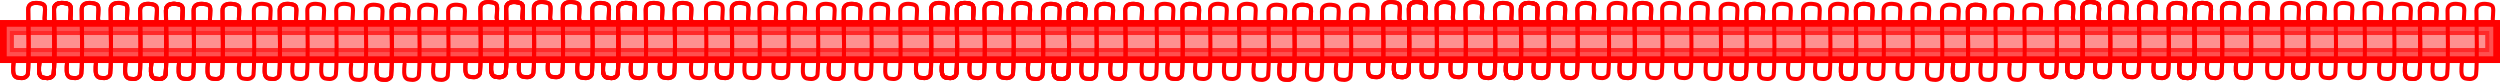<svg version="1.1" xmlns="http://www.w3.org/2000/svg" xmlns:xlink="http://www.w3.org/1999/xlink" width="930.815" height="30.507" viewBox="0,0,930.815,30.507"><g transform="translate(-240.797,-164.794)"><g data-paper-data="{&quot;isPaintingLayer&quot;:true}" fill-rule="nonzero" stroke-linejoin="miter" stroke-miterlimit="10" stroke-dasharray="" stroke-dashoffset="0" style="mix-blend-mode: normal"><path d="M242.047,187.013v-13.514h928.315v13.514z" fill="#ff4f4f" stroke="#ff0000" stroke-width="2.5" stroke-linecap="butt"/><path d="M245.214,183.427v-6.342h921.649v6.342z" fill="#ff8f8f" stroke="#ff2929" stroke-width="1.5" stroke-linecap="butt"/><path d="M245.889,187.983c0,0 -0.44,3.065 0.049,4.478c0.51,1.476 1.96,1.305 2.485,1.388c1.393,0.22 2.656,-0.615 2.755,-1.618c0.493,-5.024 0.192,-17.038 0.129,-23.863c-0.017,-1.794 1.194,-2.478 2.915,-2.491c0.288,-0.002 2.709,0.045 3.144,1.078c0.564,1.339 -0.28,4.997 0.168,5.456" fill="none" stroke="#ff0000" stroke-width="1.5" stroke-linecap="round"/><path d="M255.489,187.983c0,0 -0.44,3.065 0.049,4.478c0.51,1.476 1.96,1.305 2.485,1.388c1.393,0.22 2.656,-0.615 2.755,-1.618c0.493,-5.024 0.192,-17.038 0.129,-23.863c-0.017,-1.794 1.194,-2.478 2.915,-2.491c0.288,-0.002 2.709,0.045 3.144,1.078c0.564,1.339 -0.28,4.997 0.168,5.456" fill="none" stroke="#ff0000" stroke-width="1.5" stroke-linecap="round"/><path d="M265.789,187.983c0,0 -0.44,3.065 0.049,4.478c0.51,1.476 1.96,1.305 2.485,1.388c1.393,0.22 2.656,-0.615 2.755,-1.618c0.493,-5.024 0.192,-17.038 0.129,-23.863c-0.017,-1.794 1.194,-2.478 2.915,-2.491c0.288,-0.002 2.709,0.045 3.144,1.078c0.564,1.339 -0.28,4.997 0.168,5.456" fill="none" stroke="#ff0000" stroke-width="1.5" stroke-linecap="round"/><path d="M276.556,187.983c0,0 -0.44,3.065 0.049,4.478c0.51,1.476 1.96,1.305 2.485,1.388c1.393,0.22 2.656,-0.615 2.755,-1.618c0.493,-5.024 0.192,-17.038 0.129,-23.863c-0.017,-1.794 1.194,-2.478 2.915,-2.491c0.288,-0.002 2.709,0.045 3.144,1.078c0.564,1.339 -0.28,4.997 0.168,5.456" fill="none" stroke="#ff0000" stroke-width="1.5" stroke-linecap="round"/><path d="M255.489,187.983c0,0 -0.44,3.065 0.049,4.478c0.51,1.476 1.96,1.305 2.485,1.388c1.393,0.22 2.656,-0.615 2.755,-1.618c0.493,-5.024 0.192,-17.038 0.129,-23.863c-0.017,-1.794 1.194,-2.478 2.915,-2.491c0.288,-0.002 2.709,0.045 3.144,1.078c0.564,1.339 -0.28,4.997 0.168,5.456" fill="none" stroke="#ff0000" stroke-width="1.5" stroke-linecap="round"/><path d="M287.556,188.316c0,0 -0.44,3.065 0.049,4.478c0.51,1.476 1.96,1.305 2.485,1.388c1.393,0.22 2.656,-0.615 2.755,-1.618c0.493,-5.024 0.192,-17.038 0.129,-23.863c-0.017,-1.794 1.194,-2.478 2.915,-2.491c0.288,-0.002 2.709,0.045 3.144,1.078c0.564,1.339 -0.28,4.997 0.168,5.456" fill="none" stroke="#ff0000" stroke-width="1.5" stroke-linecap="round"/><path d="M297.156,188.316c0,0 -0.44,3.065 0.049,4.478c0.51,1.476 1.96,1.305 2.485,1.388c1.393,0.22 2.656,-0.615 2.755,-1.618c0.493,-5.024 0.192,-17.038 0.129,-23.863c-0.017,-1.794 1.194,-2.478 2.915,-2.491c0.288,-0.002 2.709,0.045 3.144,1.078c0.564,1.339 -0.28,4.997 0.168,5.456" fill="none" stroke="#ff0000" stroke-width="1.5" stroke-linecap="round"/><path d="M307.456,188.316c0,0 -0.44,3.065 0.049,4.478c0.51,1.476 1.96,1.305 2.485,1.388c1.393,0.22 2.656,-0.615 2.755,-1.618c0.493,-5.024 0.192,-17.038 0.129,-23.863c-0.017,-1.794 1.194,-2.478 2.915,-2.491c0.288,-0.002 2.709,0.045 3.144,1.078c0.564,1.339 -0.28,4.997 0.168,5.456" fill="none" stroke="#ff0000" stroke-width="1.5" stroke-linecap="round"/><path d="M318.222,188.316c0,0 -0.44,3.065 0.049,4.478c0.51,1.476 1.96,1.305 2.485,1.388c1.393,0.22 2.656,-0.615 2.755,-1.618c0.493,-5.024 0.192,-17.038 0.129,-23.863c-0.017,-1.794 1.194,-2.478 2.915,-2.491c0.288,-0.002 2.709,0.045 3.144,1.078c0.564,1.339 -0.28,4.997 0.168,5.456" fill="none" stroke="#ff0000" stroke-width="1.5" stroke-linecap="round"/><path d="M297.156,188.316c0,0 -0.44,3.065 0.049,4.478c0.51,1.476 1.96,1.305 2.485,1.388c1.393,0.22 2.656,-0.615 2.755,-1.618c0.493,-5.024 0.192,-17.038 0.129,-23.863c-0.017,-1.794 1.194,-2.478 2.915,-2.491c0.288,-0.002 2.709,0.045 3.144,1.078c0.564,1.339 -0.28,4.997 0.168,5.456" fill="none" stroke="#ff0000" stroke-width="1.5" stroke-linecap="round"/><path d="M245.889,187.983c0,0 -0.44,3.065 0.049,4.478c0.51,1.476 1.96,1.305 2.485,1.388c1.393,0.22 2.656,-0.615 2.755,-1.618c0.493,-5.024 0.192,-17.038 0.129,-23.863c-0.017,-1.794 1.194,-2.478 2.915,-2.491c0.288,-0.002 2.709,0.045 3.144,1.078c0.564,1.339 -0.28,4.997 0.168,5.456" fill="none" stroke="#ff0000" stroke-width="1.5" stroke-linecap="round"/><path d="M255.489,187.983c0,0 -0.44,3.065 0.049,4.478c0.51,1.476 1.96,1.305 2.485,1.388c1.393,0.22 2.656,-0.615 2.755,-1.618c0.493,-5.024 0.192,-17.038 0.129,-23.863c-0.017,-1.794 1.194,-2.478 2.915,-2.491c0.288,-0.002 2.709,0.045 3.144,1.078c0.564,1.339 -0.28,4.997 0.168,5.456" fill="none" stroke="#ff0000" stroke-width="1.5" stroke-linecap="round"/><path d="M265.789,187.983c0,0 -0.44,3.065 0.049,4.478c0.51,1.476 1.96,1.305 2.485,1.388c1.393,0.22 2.656,-0.615 2.755,-1.618c0.493,-5.024 0.192,-17.038 0.129,-23.863c-0.017,-1.794 1.194,-2.478 2.915,-2.491c0.288,-0.002 2.709,0.045 3.144,1.078c0.564,1.339 -0.28,4.997 0.168,5.456" fill="none" stroke="#ff0000" stroke-width="1.5" stroke-linecap="round"/><path d="M276.556,187.983c0,0 -0.44,3.065 0.049,4.478c0.51,1.476 1.96,1.305 2.485,1.388c1.393,0.22 2.656,-0.615 2.755,-1.618c0.493,-5.024 0.192,-17.038 0.129,-23.863c-0.017,-1.794 1.194,-2.478 2.915,-2.491c0.288,-0.002 2.709,0.045 3.144,1.078c0.564,1.339 -0.28,4.997 0.168,5.456" fill="none" stroke="#ff0000" stroke-width="1.5" stroke-linecap="round"/><path d="M255.489,187.983c0,0 -0.44,3.065 0.049,4.478c0.51,1.476 1.96,1.305 2.485,1.388c1.393,0.22 2.656,-0.615 2.755,-1.618c0.493,-5.024 0.192,-17.038 0.129,-23.863c-0.017,-1.794 1.194,-2.478 2.915,-2.491c0.288,-0.002 2.709,0.045 3.144,1.078c0.564,1.339 -0.28,4.997 0.168,5.456" fill="none" stroke="#ff0000" stroke-width="1.5" stroke-linecap="round"/><path d="M287.556,188.316c0,0 -0.44,3.065 0.049,4.478c0.51,1.476 1.96,1.305 2.485,1.388c1.393,0.22 2.656,-0.615 2.755,-1.618c0.493,-5.024 0.192,-17.038 0.129,-23.863c-0.017,-1.794 1.194,-2.478 2.915,-2.491c0.288,-0.002 2.709,0.045 3.144,1.078c0.564,1.339 -0.28,4.997 0.168,5.456" fill="none" stroke="#ff0000" stroke-width="1.5" stroke-linecap="round"/><path d="M297.156,188.316c0,0 -0.44,3.065 0.049,4.478c0.51,1.476 1.96,1.305 2.485,1.388c1.393,0.22 2.656,-0.615 2.755,-1.618c0.493,-5.024 0.192,-17.038 0.129,-23.863c-0.017,-1.794 1.194,-2.478 2.915,-2.491c0.288,-0.002 2.709,0.045 3.144,1.078c0.564,1.339 -0.28,4.997 0.168,5.456" fill="none" stroke="#ff0000" stroke-width="1.5" stroke-linecap="round"/><path d="M307.456,188.316c0,0 -0.44,3.065 0.049,4.478c0.51,1.476 1.96,1.305 2.485,1.388c1.393,0.22 2.656,-0.615 2.755,-1.618c0.493,-5.024 0.192,-17.038 0.129,-23.863c-0.017,-1.794 1.194,-2.478 2.915,-2.491c0.288,-0.002 2.709,0.045 3.144,1.078c0.564,1.339 -0.28,4.997 0.168,5.456" fill="none" stroke="#ff0000" stroke-width="1.5" stroke-linecap="round"/><path d="M318.222,188.316c0,0 -0.44,3.065 0.049,4.478c0.51,1.476 1.96,1.305 2.485,1.388c1.393,0.22 2.656,-0.615 2.755,-1.618c0.493,-5.024 0.192,-17.038 0.129,-23.863c-0.017,-1.794 1.194,-2.478 2.915,-2.491c0.288,-0.002 2.709,0.045 3.144,1.078c0.564,1.339 -0.28,4.997 0.168,5.456" fill="none" stroke="#ff0000" stroke-width="1.5" stroke-linecap="round"/><path d="M297.156,188.316c0,0 -0.44,3.065 0.049,4.478c0.51,1.476 1.96,1.305 2.485,1.388c1.393,0.22 2.656,-0.615 2.755,-1.618c0.493,-5.024 0.192,-17.038 0.129,-23.863c-0.017,-1.794 1.194,-2.478 2.915,-2.491c0.288,-0.002 2.709,0.045 3.144,1.078c0.564,1.339 -0.28,4.997 0.168,5.456" fill="none" stroke="#ff0000" stroke-width="1.5" stroke-linecap="round"/><path d="M329.889,188.316c0,0 -0.44,3.065 0.049,4.478c0.51,1.476 1.96,1.305 2.485,1.388c1.393,0.22 2.656,-0.615 2.755,-1.618c0.493,-5.024 0.192,-17.038 0.129,-23.863c-0.017,-1.794 1.194,-2.478 2.915,-2.491c0.288,-0.002 2.709,0.045 3.144,1.078c0.564,1.339 -0.28,4.997 0.168,5.456" fill="none" stroke="#ff0000" stroke-width="1.5" stroke-linecap="round"/><path d="M339.489,188.316c0,0 -0.44,3.065 0.049,4.478c0.51,1.476 1.96,1.305 2.485,1.388c1.393,0.22 2.656,-0.615 2.755,-1.618c0.493,-5.024 0.192,-17.038 0.129,-23.863c-0.017,-1.794 1.194,-2.478 2.915,-2.491c0.288,-0.002 2.709,0.045 3.144,1.078c0.564,1.339 -0.28,4.997 0.168,5.456" fill="none" stroke="#ff0000" stroke-width="1.5" stroke-linecap="round"/><path d="M349.789,188.316c0,0 -0.44,3.065 0.049,4.478c0.51,1.476 1.96,1.305 2.485,1.388c1.393,0.22 2.656,-0.615 2.755,-1.618c0.493,-5.024 0.192,-17.038 0.129,-23.863c-0.017,-1.794 1.194,-2.478 2.915,-2.491c0.288,-0.002 2.709,0.045 3.144,1.078c0.564,1.339 -0.28,4.997 0.168,5.456" fill="none" stroke="#ff0000" stroke-width="1.5" stroke-linecap="round"/><path d="M360.556,188.316c0,0 -0.44,3.065 0.049,4.478c0.51,1.476 1.96,1.305 2.485,1.388c1.393,0.22 2.656,-0.615 2.755,-1.618c0.493,-5.024 0.192,-17.038 0.129,-23.863c-0.017,-1.794 1.194,-2.478 2.915,-2.491c0.288,-0.002 2.709,0.045 3.144,1.078c0.564,1.339 -0.28,4.997 0.168,5.456" fill="none" stroke="#ff0000" stroke-width="1.5" stroke-linecap="round"/><path d="M339.489,188.316c0,0 -0.44,3.065 0.049,4.478c0.51,1.476 1.96,1.305 2.485,1.388c1.393,0.22 2.656,-0.615 2.755,-1.618c0.493,-5.024 0.192,-17.038 0.129,-23.863c-0.017,-1.794 1.194,-2.478 2.915,-2.491c0.288,-0.002 2.709,0.045 3.144,1.078c0.564,1.339 -0.28,4.997 0.168,5.456" fill="none" stroke="#ff0000" stroke-width="1.5" stroke-linecap="round"/><path d="M371.556,188.649c0,0 -0.44,3.065 0.049,4.478c0.51,1.476 1.96,1.305 2.485,1.388c1.393,0.22 2.656,-0.615 2.755,-1.618c0.493,-5.024 0.192,-17.038 0.129,-23.863c-0.017,-1.794 1.194,-2.478 2.915,-2.491c0.288,-0.002 2.709,0.045 3.144,1.078c0.564,1.339 -0.28,4.997 0.168,5.456" fill="none" stroke="#ff0000" stroke-width="1.5" stroke-linecap="round"/><path d="M381.156,188.649c0,0 -0.44,3.065 0.049,4.478c0.51,1.476 1.96,1.305 2.485,1.388c1.393,0.22 2.656,-0.615 2.755,-1.618c0.493,-5.024 0.192,-17.038 0.129,-23.863c-0.017,-1.794 1.194,-2.478 2.915,-2.491c0.288,-0.002 2.709,0.045 3.144,1.078c0.564,1.339 -0.28,4.997 0.168,5.456" fill="none" stroke="#ff0000" stroke-width="1.5" stroke-linecap="round"/><path d="M391.456,188.649c0,0 -0.44,3.065 0.049,4.478c0.51,1.476 1.96,1.305 2.485,1.388c1.393,0.22 2.656,-0.615 2.755,-1.618c0.493,-5.024 0.192,-17.038 0.129,-23.863c-0.017,-1.794 1.194,-2.478 2.915,-2.491c0.288,-0.002 2.709,0.045 3.144,1.078c0.564,1.339 -0.28,4.997 0.168,5.456" fill="none" stroke="#ff0000" stroke-width="1.5" stroke-linecap="round"/><path d="M402.222,188.649c0,0 -0.44,3.065 0.049,4.478c0.51,1.476 1.96,1.305 2.485,1.388c1.393,0.22 2.656,-0.615 2.755,-1.618c0.493,-5.024 0.192,-17.038 0.129,-23.863c-0.017,-1.794 1.194,-2.478 2.915,-2.491c0.288,-0.002 2.709,0.045 3.144,1.078c0.564,1.339 -0.28,4.997 0.168,5.456" fill="none" stroke="#ff0000" stroke-width="1.5" stroke-linecap="round"/><path d="M381.156,188.649c0,0 -0.44,3.065 0.049,4.478c0.51,1.476 1.96,1.305 2.485,1.388c1.393,0.22 2.656,-0.615 2.755,-1.618c0.493,-5.024 0.192,-17.038 0.129,-23.863c-0.017,-1.794 1.194,-2.478 2.915,-2.491c0.288,-0.002 2.709,0.045 3.144,1.078c0.564,1.339 -0.28,4.997 0.168,5.456" fill="none" stroke="#ff0000" stroke-width="1.5" stroke-linecap="round"/><path d="M414.222,187.649c0,0 -0.44,3.065 0.049,4.478c0.51,1.476 1.96,1.305 2.485,1.388c1.393,0.22 2.656,-0.615 2.755,-1.618c0.493,-5.024 0.192,-17.038 0.129,-23.863c-0.017,-1.794 1.194,-2.478 2.915,-2.491c0.288,-0.002 2.709,0.045 3.144,1.078c0.564,1.339 -0.28,4.997 0.168,5.456" fill="none" stroke="#ff0000" stroke-width="1.5" stroke-linecap="round"/><path d="M423.822,187.649c0,0 -0.44,3.065 0.049,4.478c0.51,1.476 1.96,1.305 2.485,1.388c1.393,0.22 2.656,-0.615 2.755,-1.618c0.493,-5.024 0.192,-17.038 0.129,-23.863c-0.017,-1.794 1.194,-2.478 2.915,-2.491c0.288,-0.002 2.709,0.045 3.144,1.078c0.564,1.339 -0.28,4.997 0.168,5.456" fill="none" stroke="#ff0000" stroke-width="1.5" stroke-linecap="round"/><path d="M434.122,187.649c0,0 -0.44,3.065 0.048,4.478c0.51,1.476 1.96,1.305 2.485,1.388c1.393,0.22 2.656,-0.615 2.755,-1.618c0.493,-5.024 0.192,-17.038 0.129,-23.863c-0.017,-1.794 1.194,-2.478 2.915,-2.491c0.288,-0.002 2.709,0.045 3.144,1.078c0.564,1.339 -0.28,4.997 0.168,5.456" fill="none" stroke="#ff0000" stroke-width="1.5" stroke-linecap="round"/><path d="M444.889,187.649c0,0 -0.44,3.065 0.049,4.478c0.51,1.476 1.96,1.305 2.485,1.388c1.393,0.22 2.656,-0.615 2.755,-1.618c0.493,-5.024 0.192,-17.038 0.129,-23.863c-0.017,-1.794 1.194,-2.478 2.915,-2.491c0.288,-0.002 2.709,0.045 3.144,1.078c0.564,1.339 -0.28,4.997 0.168,5.456" fill="none" stroke="#ff0000" stroke-width="1.5" stroke-linecap="round"/><path d="M423.822,187.649c0,0 -0.44,3.065 0.049,4.478c0.51,1.476 1.96,1.305 2.485,1.388c1.393,0.22 2.656,-0.615 2.755,-1.618c0.493,-5.024 0.192,-17.038 0.129,-23.863c-0.017,-1.794 1.194,-2.478 2.915,-2.491c0.288,-0.002 2.709,0.045 3.144,1.078c0.564,1.339 -0.28,4.997 0.168,5.456" fill="none" stroke="#ff0000" stroke-width="1.5" stroke-linecap="round"/><path d="M455.889,187.983c0,0 -0.44,3.065 0.049,4.478c0.51,1.476 1.96,1.305 2.485,1.388c1.393,0.22 2.656,-0.615 2.755,-1.618c0.493,-5.024 0.192,-17.038 0.129,-23.863c-0.017,-1.794 1.194,-2.478 2.915,-2.491c0.288,-0.002 2.709,0.045 3.144,1.078c0.564,1.339 -0.28,4.997 0.168,5.456" fill="none" stroke="#ff0000" stroke-width="1.5" stroke-linecap="round"/><path d="M465.489,187.983c0,0 -0.44,3.065 0.049,4.478c0.51,1.476 1.96,1.305 2.485,1.388c1.393,0.22 2.656,-0.615 2.755,-1.618c0.493,-5.024 0.192,-17.038 0.129,-23.863c-0.017,-1.794 1.194,-2.478 2.915,-2.491c0.288,-0.002 2.709,0.045 3.144,1.078c0.564,1.339 -0.28,4.997 0.168,5.456" fill="none" stroke="#ff0000" stroke-width="1.5" stroke-linecap="round"/><path d="M475.789,187.983c0,0 -0.44,3.065 0.049,4.478c0.51,1.476 1.96,1.305 2.485,1.388c1.393,0.22 2.656,-0.615 2.755,-1.618c0.493,-5.024 0.192,-17.038 0.129,-23.863c-0.017,-1.794 1.194,-2.478 2.915,-2.491c0.288,-0.002 2.709,0.045 3.144,1.078c0.564,1.339 -0.28,4.997 0.168,5.456" fill="none" stroke="#ff0000" stroke-width="1.5" stroke-linecap="round"/><path d="M486.556,187.983c0,0 -0.44,3.065 0.049,4.478c0.51,1.476 1.96,1.305 2.485,1.388c1.393,0.22 2.656,-0.615 2.755,-1.618c0.493,-5.024 0.192,-17.038 0.129,-23.863c-0.017,-1.794 1.194,-2.478 2.915,-2.491c0.288,-0.002 2.709,0.045 3.144,1.078c0.564,1.339 -0.28,4.997 0.168,5.456" fill="none" stroke="#ff0000" stroke-width="1.5" stroke-linecap="round"/><path d="M465.489,187.983c0,0 -0.44,3.065 0.049,4.478c0.51,1.476 1.96,1.305 2.485,1.388c1.393,0.22 2.656,-0.615 2.755,-1.618c0.493,-5.024 0.192,-17.038 0.129,-23.863c-0.017,-1.794 1.194,-2.478 2.915,-2.491c0.288,-0.002 2.709,0.045 3.144,1.078c0.564,1.339 -0.28,4.997 0.168,5.456" fill="none" stroke="#ff0000" stroke-width="1.5" stroke-linecap="round"/><path d="M414.222,187.649c0,0 -0.44,3.065 0.049,4.478c0.51,1.476 1.96,1.305 2.485,1.388c1.393,0.22 2.656,-0.615 2.755,-1.618c0.493,-5.024 0.192,-17.038 0.129,-23.863c-0.017,-1.794 1.194,-2.478 2.915,-2.491c0.288,-0.002 2.709,0.045 3.144,1.078c0.564,1.339 -0.28,4.997 0.168,5.456" fill="none" stroke="#ff0000" stroke-width="1.5" stroke-linecap="round"/><path d="M423.822,187.649c0,0 -0.44,3.065 0.049,4.478c0.51,1.476 1.96,1.305 2.485,1.388c1.393,0.22 2.656,-0.615 2.755,-1.618c0.493,-5.024 0.192,-17.038 0.129,-23.863c-0.017,-1.794 1.194,-2.478 2.915,-2.491c0.288,-0.002 2.709,0.045 3.144,1.078c0.564,1.339 -0.28,4.997 0.168,5.456" fill="none" stroke="#ff0000" stroke-width="1.5" stroke-linecap="round"/><path d="M434.122,187.649c0,0 -0.44,3.065 0.048,4.478c0.51,1.476 1.96,1.305 2.485,1.388c1.393,0.22 2.656,-0.615 2.755,-1.618c0.493,-5.024 0.192,-17.038 0.129,-23.863c-0.017,-1.794 1.194,-2.478 2.915,-2.491c0.288,-0.002 2.709,0.045 3.144,1.078c0.564,1.339 -0.28,4.997 0.168,5.456" fill="none" stroke="#ff0000" stroke-width="1.5" stroke-linecap="round"/><path d="M444.889,187.649c0,0 -0.44,3.065 0.049,4.478c0.51,1.476 1.96,1.305 2.485,1.388c1.393,0.22 2.656,-0.615 2.755,-1.618c0.493,-5.024 0.192,-17.038 0.129,-23.863c-0.017,-1.794 1.194,-2.478 2.915,-2.491c0.288,-0.002 2.709,0.045 3.144,1.078c0.564,1.339 -0.28,4.997 0.168,5.456" fill="none" stroke="#ff0000" stroke-width="1.5" stroke-linecap="round"/><path d="M423.822,187.649c0,0 -0.44,3.065 0.049,4.478c0.51,1.476 1.96,1.305 2.485,1.388c1.393,0.22 2.656,-0.615 2.755,-1.618c0.493,-5.024 0.192,-17.038 0.129,-23.863c-0.017,-1.794 1.194,-2.478 2.915,-2.491c0.288,-0.002 2.709,0.045 3.144,1.078c0.564,1.339 -0.28,4.997 0.168,5.456" fill="none" stroke="#ff0000" stroke-width="1.5" stroke-linecap="round"/><path d="M455.889,187.983c0,0 -0.44,3.065 0.049,4.478c0.51,1.476 1.96,1.305 2.485,1.388c1.393,0.22 2.656,-0.615 2.755,-1.618c0.493,-5.024 0.192,-17.038 0.129,-23.863c-0.017,-1.794 1.194,-2.478 2.915,-2.491c0.288,-0.002 2.709,0.045 3.144,1.078c0.564,1.339 -0.28,4.997 0.168,5.456" fill="none" stroke="#ff0000" stroke-width="1.5" stroke-linecap="round"/><path d="M465.489,187.983c0,0 -0.44,3.065 0.049,4.478c0.51,1.476 1.96,1.305 2.485,1.388c1.393,0.22 2.656,-0.615 2.755,-1.618c0.493,-5.024 0.192,-17.038 0.129,-23.863c-0.017,-1.794 1.194,-2.478 2.915,-2.491c0.288,-0.002 2.709,0.045 3.144,1.078c0.564,1.339 -0.28,4.997 0.168,5.456" fill="none" stroke="#ff0000" stroke-width="1.5" stroke-linecap="round"/><path d="M475.789,187.983c0,0 -0.44,3.065 0.049,4.478c0.51,1.476 1.96,1.305 2.485,1.388c1.393,0.22 2.656,-0.615 2.755,-1.618c0.493,-5.024 0.192,-17.038 0.129,-23.863c-0.017,-1.794 1.194,-2.478 2.915,-2.491c0.288,-0.002 2.709,0.045 3.144,1.078c0.564,1.339 -0.28,4.997 0.168,5.456" fill="none" stroke="#ff0000" stroke-width="1.5" stroke-linecap="round"/><path d="M486.556,187.983c0,0 -0.44,3.065 0.049,4.478c0.51,1.476 1.96,1.305 2.485,1.388c1.393,0.22 2.656,-0.615 2.755,-1.618c0.493,-5.024 0.192,-17.038 0.129,-23.863c-0.017,-1.794 1.194,-2.478 2.915,-2.491c0.288,-0.002 2.709,0.045 3.144,1.078c0.564,1.339 -0.28,4.997 0.168,5.456" fill="none" stroke="#ff0000" stroke-width="1.5" stroke-linecap="round"/><path d="M465.489,187.983c0,0 -0.44,3.065 0.049,4.478c0.51,1.476 1.96,1.305 2.485,1.388c1.393,0.22 2.656,-0.615 2.755,-1.618c0.493,-5.024 0.192,-17.038 0.129,-23.863c-0.017,-1.794 1.194,-2.478 2.915,-2.491c0.288,-0.002 2.709,0.045 3.144,1.078c0.564,1.339 -0.28,4.997 0.168,5.456" fill="none" stroke="#ff0000" stroke-width="1.5" stroke-linecap="round"/><path d="M498.222,187.983c0,0 -0.44,3.065 0.049,4.478c0.51,1.476 1.96,1.305 2.485,1.388c1.393,0.22 2.656,-0.615 2.755,-1.618c0.493,-5.024 0.192,-17.038 0.129,-23.863c-0.017,-1.794 1.194,-2.478 2.915,-2.491c0.288,-0.002 2.709,0.045 3.144,1.078c0.564,1.339 -0.28,4.997 0.168,5.456" fill="none" stroke="#ff0000" stroke-width="1.5" stroke-linecap="round"/><path d="M507.822,187.983c0,0 -0.44,3.065 0.049,4.478c0.51,1.476 1.96,1.305 2.485,1.388c1.393,0.22 2.656,-0.615 2.755,-1.618c0.493,-5.024 0.192,-17.038 0.129,-23.863c-0.017,-1.794 1.194,-2.478 2.915,-2.491c0.288,-0.002 2.709,0.045 3.144,1.078c0.564,1.339 -0.28,4.997 0.168,5.456" fill="none" stroke="#ff0000" stroke-width="1.5" stroke-linecap="round"/><path d="M518.122,187.983c0,0 -0.44,3.065 0.049,4.478c0.51,1.476 1.96,1.305 2.485,1.388c1.393,0.22 2.656,-0.615 2.755,-1.618c0.493,-5.024 0.192,-17.038 0.129,-23.863c-0.017,-1.794 1.194,-2.478 2.915,-2.491c0.288,-0.002 2.709,0.045 3.144,1.078c0.564,1.339 -0.28,4.997 0.168,5.456" fill="none" stroke="#ff0000" stroke-width="1.5" stroke-linecap="round"/><path d="M528.889,187.983c0,0 -0.44,3.065 0.049,4.478c0.51,1.476 1.96,1.305 2.485,1.388c1.393,0.22 2.656,-0.615 2.755,-1.618c0.493,-5.024 0.192,-17.038 0.129,-23.863c-0.017,-1.794 1.194,-2.478 2.915,-2.491c0.288,-0.002 2.709,0.045 3.144,1.078c0.564,1.339 -0.28,4.997 0.168,5.456" fill="none" stroke="#ff0000" stroke-width="1.5" stroke-linecap="round"/><path d="M507.822,187.983c0,0 -0.44,3.065 0.049,4.478c0.51,1.476 1.96,1.305 2.485,1.388c1.393,0.22 2.656,-0.615 2.755,-1.618c0.493,-5.024 0.192,-17.038 0.129,-23.863c-0.017,-1.794 1.194,-2.478 2.915,-2.491c0.288,-0.002 2.709,0.045 3.144,1.078c0.564,1.339 -0.28,4.997 0.168,5.456" fill="none" stroke="#ff0000" stroke-width="1.5" stroke-linecap="round"/><path d="M539.889,188.316c0,0 -0.44,3.065 0.049,4.478c0.51,1.476 1.96,1.305 2.485,1.388c1.393,0.22 2.656,-0.615 2.755,-1.618c0.493,-5.024 0.192,-17.038 0.129,-23.863c-0.017,-1.794 1.194,-2.478 2.915,-2.491c0.288,-0.002 2.709,0.045 3.144,1.078c0.564,1.339 -0.28,4.997 0.168,5.456" fill="none" stroke="#ff0000" stroke-width="1.5" stroke-linecap="round"/><path d="M549.489,188.316c0,0 -0.44,3.065 0.049,4.478c0.51,1.476 1.96,1.305 2.485,1.388c1.393,0.22 2.656,-0.615 2.755,-1.618c0.493,-5.024 0.192,-17.038 0.129,-23.863c-0.017,-1.794 1.194,-2.478 2.915,-2.491c0.288,-0.002 2.709,0.045 3.144,1.078c0.564,1.339 -0.28,4.997 0.168,5.456" fill="none" stroke="#ff0000" stroke-width="1.5" stroke-linecap="round"/><path d="M559.789,188.316c0,0 -0.44,3.065 0.049,4.478c0.51,1.476 1.96,1.305 2.485,1.388c1.393,0.22 2.656,-0.615 2.755,-1.618c0.493,-5.024 0.192,-17.038 0.129,-23.863c-0.017,-1.794 1.194,-2.478 2.915,-2.491c0.288,-0.002 2.709,0.045 3.144,1.078c0.564,1.339 -0.28,4.997 0.168,5.456" fill="none" stroke="#ff0000" stroke-width="1.5" stroke-linecap="round"/><path d="M570.556,188.316c0,0 -0.44,3.065 0.049,4.478c0.51,1.476 1.96,1.305 2.485,1.388c1.393,0.22 2.656,-0.615 2.755,-1.618c0.493,-5.024 0.192,-17.038 0.129,-23.863c-0.017,-1.794 1.194,-2.478 2.915,-2.491c0.288,-0.002 2.709,0.045 3.144,1.078c0.564,1.339 -0.28,4.997 0.168,5.456" fill="none" stroke="#ff0000" stroke-width="1.5" stroke-linecap="round"/><path d="M549.489,188.316c0,0 -0.44,3.065 0.049,4.478c0.51,1.476 1.96,1.305 2.485,1.388c1.393,0.22 2.656,-0.615 2.755,-1.618c0.493,-5.024 0.192,-17.038 0.129,-23.863c-0.017,-1.794 1.194,-2.478 2.915,-2.491c0.288,-0.002 2.709,0.045 3.144,1.078c0.564,1.339 -0.28,4.997 0.168,5.456" fill="none" stroke="#ff0000" stroke-width="1.5" stroke-linecap="round"/><path d="M582,187.983c0,0 -0.44,3.065 0.049,4.478c0.51,1.476 1.96,1.305 2.485,1.388c1.393,0.22 2.656,-0.615 2.755,-1.618c0.493,-5.024 0.192,-17.038 0.129,-23.863c-0.017,-1.794 1.194,-2.478 2.915,-2.491c0.288,-0.002 2.709,0.045 3.144,1.078c0.564,1.339 -0.28,4.997 0.168,5.456" fill="none" stroke="#ff0000" stroke-width="1.5" stroke-linecap="round"/><path d="M591.6,187.983c0,0 -0.44,3.065 0.049,4.478c0.51,1.476 1.96,1.305 2.485,1.388c1.393,0.22 2.656,-0.615 2.755,-1.618c0.493,-5.024 0.192,-17.038 0.129,-23.863c-0.017,-1.794 1.194,-2.478 2.915,-2.491c0.288,-0.002 2.709,0.045 3.144,1.078c0.564,1.339 -0.28,4.997 0.168,5.456" fill="none" stroke="#ff0000" stroke-width="1.5" stroke-linecap="round"/><path d="M601.9,187.983c0,0 -0.44,3.065 0.049,4.478c0.51,1.476 1.96,1.305 2.485,1.388c1.393,0.22 2.656,-0.615 2.755,-1.618c0.493,-5.024 0.192,-17.038 0.129,-23.863c-0.017,-1.794 1.194,-2.478 2.915,-2.491c0.288,-0.002 2.709,0.045 3.144,1.078c0.564,1.339 -0.28,4.997 0.168,5.456" fill="none" stroke="#ff0000" stroke-width="1.5" stroke-linecap="round"/><path d="M612.667,187.983c0,0 -0.44,3.065 0.049,4.478c0.51,1.476 1.96,1.305 2.485,1.388c1.393,0.22 2.656,-0.615 2.755,-1.618c0.493,-5.024 0.192,-17.038 0.129,-23.863c-0.017,-1.794 1.194,-2.478 2.915,-2.491c0.288,-0.002 2.709,0.045 3.144,1.078c0.564,1.339 -0.28,4.997 0.168,5.456" fill="none" stroke="#ff0000" stroke-width="1.5" stroke-linecap="round"/><path d="M591.6,187.983c0,0 -0.44,3.065 0.049,4.478c0.51,1.476 1.96,1.305 2.485,1.388c1.393,0.22 2.656,-0.615 2.755,-1.618c0.493,-5.024 0.192,-17.038 0.129,-23.863c-0.017,-1.794 1.194,-2.478 2.915,-2.491c0.288,-0.002 2.709,0.045 3.144,1.078c0.564,1.339 -0.28,4.997 0.168,5.456" fill="none" stroke="#ff0000" stroke-width="1.5" stroke-linecap="round"/><path d="M623.667,188.316c0,0 -0.44,3.065 0.049,4.478c0.51,1.476 1.96,1.305 2.485,1.388c1.393,0.22 2.656,-0.615 2.755,-1.618c0.493,-5.024 0.192,-17.038 0.129,-23.863c-0.017,-1.794 1.194,-2.478 2.915,-2.491c0.288,-0.002 2.709,0.045 3.144,1.078c0.564,1.339 -0.28,4.997 0.168,5.456" fill="none" stroke="#ff0000" stroke-width="1.5" stroke-linecap="round"/><path d="M633.267,188.316c0,0 -0.44,3.065 0.049,4.478c0.51,1.476 1.96,1.305 2.485,1.388c1.393,0.22 2.656,-0.615 2.755,-1.618c0.493,-5.024 0.192,-17.038 0.129,-23.863c-0.017,-1.794 1.194,-2.478 2.915,-2.491c0.288,-0.002 2.709,0.045 3.144,1.078c0.564,1.339 -0.28,4.997 0.168,5.456" fill="none" stroke="#ff0000" stroke-width="1.5" stroke-linecap="round"/><path d="M643.567,188.316c0,0 -0.44,3.065 0.049,4.478c0.51,1.476 1.96,1.305 2.485,1.388c1.393,0.22 2.656,-0.615 2.755,-1.618c0.493,-5.024 0.192,-17.038 0.129,-23.863c-0.017,-1.794 1.194,-2.478 2.915,-2.491c0.288,-0.002 2.709,0.045 3.144,1.078c0.564,1.339 -0.28,4.997 0.168,5.456" fill="none" stroke="#ff0000" stroke-width="1.5" stroke-linecap="round"/><path d="M654.333,188.316c0,0 -0.44,3.065 0.049,4.478c0.51,1.476 1.96,1.305 2.485,1.388c1.393,0.22 2.656,-0.615 2.755,-1.618c0.493,-5.024 0.192,-17.038 0.129,-23.863c-0.017,-1.794 1.194,-2.478 2.915,-2.491c0.288,-0.002 2.709,0.045 3.144,1.078c0.564,1.339 -0.28,4.997 0.168,5.456" fill="none" stroke="#ff0000" stroke-width="1.5" stroke-linecap="round"/><path d="M633.267,188.316c0,0 -0.44,3.065 0.049,4.478c0.51,1.476 1.96,1.305 2.485,1.388c1.393,0.22 2.656,-0.615 2.755,-1.618c0.493,-5.024 0.192,-17.038 0.129,-23.863c-0.017,-1.794 1.194,-2.478 2.915,-2.491c0.288,-0.002 2.709,0.045 3.144,1.078c0.564,1.339 -0.28,4.997 0.168,5.456" fill="none" stroke="#ff0000" stroke-width="1.5" stroke-linecap="round"/><path d="M582,187.983c0,0 -0.44,3.065 0.049,4.478c0.51,1.476 1.96,1.305 2.485,1.388c1.393,0.22 2.656,-0.615 2.755,-1.618c0.493,-5.024 0.192,-17.038 0.129,-23.863c-0.017,-1.794 1.194,-2.478 2.915,-2.491c0.288,-0.002 2.709,0.045 3.144,1.078c0.564,1.339 -0.28,4.997 0.168,5.456" fill="none" stroke="#ff0000" stroke-width="1.5" stroke-linecap="round"/><path d="M591.6,187.983c0,0 -0.44,3.065 0.049,4.478c0.51,1.476 1.96,1.305 2.485,1.388c1.393,0.22 2.656,-0.615 2.755,-1.618c0.493,-5.024 0.192,-17.038 0.129,-23.863c-0.017,-1.794 1.194,-2.478 2.915,-2.491c0.288,-0.002 2.709,0.045 3.144,1.078c0.564,1.339 -0.28,4.997 0.168,5.456" fill="none" stroke="#ff0000" stroke-width="1.5" stroke-linecap="round"/><path d="M601.9,187.983c0,0 -0.44,3.065 0.049,4.478c0.51,1.476 1.96,1.305 2.485,1.388c1.393,0.22 2.656,-0.615 2.755,-1.618c0.493,-5.024 0.192,-17.038 0.129,-23.863c-0.017,-1.794 1.194,-2.478 2.915,-2.491c0.288,-0.002 2.709,0.045 3.144,1.078c0.564,1.339 -0.28,4.997 0.168,5.456" fill="none" stroke="#ff0000" stroke-width="1.5" stroke-linecap="round"/><path d="M612.667,187.983c0,0 -0.44,3.065 0.049,4.478c0.51,1.476 1.96,1.305 2.485,1.388c1.393,0.22 2.656,-0.615 2.755,-1.618c0.493,-5.024 0.192,-17.038 0.129,-23.863c-0.017,-1.794 1.194,-2.478 2.915,-2.491c0.288,-0.002 2.709,0.045 3.144,1.078c0.564,1.339 -0.28,4.997 0.168,5.456" fill="none" stroke="#ff0000" stroke-width="1.5" stroke-linecap="round"/><path d="M591.6,187.983c0,0 -0.44,3.065 0.049,4.478c0.51,1.476 1.96,1.305 2.485,1.388c1.393,0.22 2.656,-0.615 2.755,-1.618c0.493,-5.024 0.192,-17.038 0.129,-23.863c-0.017,-1.794 1.194,-2.478 2.915,-2.491c0.288,-0.002 2.709,0.045 3.144,1.078c0.564,1.339 -0.28,4.997 0.168,5.456" fill="none" stroke="#ff0000" stroke-width="1.5" stroke-linecap="round"/><path d="M623.667,188.316c0,0 -0.44,3.065 0.049,4.478c0.51,1.476 1.96,1.305 2.485,1.388c1.393,0.22 2.656,-0.615 2.755,-1.618c0.493,-5.024 0.192,-17.038 0.129,-23.863c-0.017,-1.794 1.194,-2.478 2.915,-2.491c0.288,-0.002 2.709,0.045 3.144,1.078c0.564,1.339 -0.28,4.997 0.168,5.456" fill="none" stroke="#ff0000" stroke-width="1.5" stroke-linecap="round"/><path d="M633.267,188.316c0,0 -0.44,3.065 0.049,4.478c0.51,1.476 1.96,1.305 2.485,1.388c1.393,0.22 2.656,-0.615 2.755,-1.618c0.493,-5.024 0.192,-17.038 0.129,-23.863c-0.017,-1.794 1.194,-2.478 2.915,-2.491c0.288,-0.002 2.709,0.045 3.144,1.078c0.564,1.339 -0.28,4.997 0.168,5.456" fill="none" stroke="#ff0000" stroke-width="1.5" stroke-linecap="round"/><path d="M643.567,188.316c0,0 -0.44,3.065 0.049,4.478c0.51,1.476 1.96,1.305 2.485,1.388c1.393,0.22 2.656,-0.615 2.755,-1.618c0.493,-5.024 0.192,-17.038 0.129,-23.863c-0.017,-1.794 1.194,-2.478 2.915,-2.491c0.288,-0.002 2.709,0.045 3.144,1.078c0.564,1.339 -0.28,4.997 0.168,5.456" fill="none" stroke="#ff0000" stroke-width="1.5" stroke-linecap="round"/><path d="M654.333,188.316c0,0 -0.44,3.065 0.049,4.478c0.51,1.476 1.96,1.305 2.485,1.388c1.393,0.22 2.656,-0.615 2.755,-1.618c0.493,-5.024 0.192,-17.038 0.129,-23.863c-0.017,-1.794 1.194,-2.478 2.915,-2.491c0.288,-0.002 2.709,0.045 3.144,1.078c0.564,1.339 -0.28,4.997 0.168,5.456" fill="none" stroke="#ff0000" stroke-width="1.5" stroke-linecap="round"/><path d="M633.267,188.316c0,0 -0.44,3.065 0.049,4.478c0.51,1.476 1.96,1.305 2.485,1.388c1.393,0.22 2.656,-0.615 2.755,-1.618c0.493,-5.024 0.192,-17.038 0.129,-23.863c-0.017,-1.794 1.194,-2.478 2.915,-2.491c0.288,-0.002 2.709,0.045 3.144,1.078c0.564,1.339 -0.28,4.997 0.168,5.456" fill="none" stroke="#ff0000" stroke-width="1.5" stroke-linecap="round"/><path d="M666,188.316c0,0 -0.44,3.065 0.049,4.478c0.51,1.476 1.96,1.305 2.485,1.388c1.393,0.22 2.656,-0.615 2.755,-1.618c0.493,-5.024 0.192,-17.038 0.129,-23.863c-0.017,-1.794 1.194,-2.478 2.915,-2.491c0.288,-0.002 2.709,0.045 3.144,1.078c0.564,1.339 -0.28,4.997 0.168,5.456" fill="none" stroke="#ff0000" stroke-width="1.5" stroke-linecap="round"/><path d="M675.6,188.316c0,0 -0.44,3.065 0.049,4.478c0.51,1.476 1.96,1.305 2.485,1.388c1.393,0.22 2.656,-0.615 2.755,-1.618c0.493,-5.024 0.192,-17.038 0.129,-23.863c-0.017,-1.794 1.194,-2.478 2.915,-2.491c0.288,-0.002 2.709,0.045 3.144,1.078c0.564,1.339 -0.28,4.997 0.168,5.456" fill="none" stroke="#ff0000" stroke-width="1.5" stroke-linecap="round"/><path d="M685.9,188.316c0,0 -0.44,3.065 0.049,4.478c0.51,1.476 1.96,1.305 2.485,1.388c1.393,0.22 2.656,-0.615 2.755,-1.618c0.493,-5.024 0.192,-17.038 0.129,-23.863c-0.017,-1.794 1.194,-2.478 2.915,-2.491c0.288,-0.002 2.709,0.045 3.144,1.078c0.564,1.339 -0.28,4.997 0.168,5.456" fill="none" stroke="#ff0000" stroke-width="1.5" stroke-linecap="round"/><path d="M696.667,188.316c0,0 -0.44,3.065 0.049,4.478c0.51,1.476 1.96,1.305 2.485,1.388c1.393,0.22 2.656,-0.615 2.755,-1.618c0.493,-5.024 0.192,-17.038 0.129,-23.863c-0.017,-1.794 1.194,-2.478 2.915,-2.491c0.288,-0.002 2.709,0.045 3.144,1.078c0.564,1.339 -0.28,4.997 0.168,5.456" fill="none" stroke="#ff0000" stroke-width="1.5" stroke-linecap="round"/><path d="M675.6,188.316c0,0 -0.44,3.065 0.049,4.478c0.51,1.476 1.96,1.305 2.485,1.388c1.393,0.22 2.656,-0.615 2.755,-1.618c0.493,-5.024 0.192,-17.038 0.129,-23.863c-0.017,-1.794 1.194,-2.478 2.915,-2.491c0.288,-0.002 2.709,0.045 3.144,1.078c0.564,1.339 -0.28,4.997 0.168,5.456" fill="none" stroke="#ff0000" stroke-width="1.5" stroke-linecap="round"/><path d="M707.667,188.649c0,0 -0.44,3.065 0.049,4.478c0.51,1.476 1.96,1.305 2.485,1.388c1.393,0.22 2.656,-0.615 2.755,-1.618c0.493,-5.024 0.192,-17.038 0.129,-23.863c-0.017,-1.794 1.194,-2.478 2.915,-2.491c0.288,-0.002 2.709,0.045 3.144,1.078c0.564,1.339 -0.28,4.997 0.168,5.456" fill="none" stroke="#ff0000" stroke-width="1.5" stroke-linecap="round"/><path d="M717.267,188.649c0,0 -0.44,3.065 0.049,4.478c0.51,1.476 1.96,1.305 2.485,1.388c1.393,0.22 2.656,-0.615 2.755,-1.618c0.493,-5.024 0.192,-17.038 0.129,-23.863c-0.017,-1.794 1.194,-2.478 2.915,-2.491c0.288,-0.002 2.709,0.045 3.144,1.078c0.564,1.339 -0.28,4.997 0.168,5.456" fill="none" stroke="#ff0000" stroke-width="1.5" stroke-linecap="round"/><path d="M727.567,188.649c0,0 -0.44,3.065 0.049,4.478c0.51,1.476 1.96,1.305 2.485,1.388c1.393,0.22 2.656,-0.615 2.755,-1.618c0.493,-5.024 0.192,-17.038 0.129,-23.863c-0.017,-1.794 1.194,-2.478 2.915,-2.491c0.288,-0.002 2.709,0.045 3.144,1.078c0.564,1.339 -0.28,4.997 0.168,5.456" fill="none" stroke="#ff0000" stroke-width="1.5" stroke-linecap="round"/><path d="M738.333,188.649c0,0 -0.44,3.065 0.049,4.478c0.51,1.476 1.96,1.305 2.485,1.388c1.393,0.22 2.656,-0.615 2.755,-1.618c0.493,-5.024 0.192,-17.038 0.129,-23.863c-0.017,-1.794 1.194,-2.478 2.915,-2.491c0.288,-0.002 2.709,0.045 3.144,1.078c0.564,1.339 -0.28,4.997 0.168,5.456" fill="none" stroke="#ff0000" stroke-width="1.5" stroke-linecap="round"/><path d="M717.267,188.649c0,0 -0.44,3.065 0.049,4.478c0.51,1.476 1.96,1.305 2.485,1.388c1.393,0.22 2.656,-0.615 2.755,-1.618c0.493,-5.024 0.192,-17.038 0.129,-23.863c-0.017,-1.794 1.194,-2.478 2.915,-2.491c0.288,-0.002 2.709,0.045 3.144,1.078c0.564,1.339 -0.28,4.997 0.168,5.456" fill="none" stroke="#ff0000" stroke-width="1.5" stroke-linecap="round"/><path d="M750.333,187.649c0,0 -0.44,3.065 0.049,4.478c0.51,1.476 1.96,1.305 2.485,1.388c1.393,0.22 2.656,-0.615 2.755,-1.618c0.493,-5.024 0.192,-17.038 0.129,-23.863c-0.017,-1.794 1.194,-2.478 2.915,-2.491c0.288,-0.002 2.709,0.045 3.144,1.078c0.564,1.339 -0.28,4.997 0.168,5.456" fill="none" stroke="#ff0000" stroke-width="1.5" stroke-linecap="round"/><path d="M759.933,187.649c0,0 -0.44,3.065 0.049,4.478c0.51,1.476 1.96,1.305 2.485,1.388c1.393,0.22 2.656,-0.615 2.755,-1.618c0.493,-5.024 0.192,-17.038 0.129,-23.863c-0.017,-1.794 1.194,-2.478 2.915,-2.491c0.288,-0.002 2.709,0.045 3.144,1.078c0.564,1.339 -0.28,4.997 0.168,5.456" fill="none" stroke="#ff0000" stroke-width="1.5" stroke-linecap="round"/><path d="M770.233,187.649c0,0 -0.44,3.065 0.049,4.478c0.51,1.476 1.96,1.305 2.485,1.388c1.393,0.22 2.656,-0.615 2.755,-1.618c0.493,-5.024 0.192,-17.038 0.129,-23.863c-0.017,-1.794 1.194,-2.478 2.915,-2.491c0.288,-0.002 2.709,0.045 3.144,1.078c0.564,1.339 -0.28,4.997 0.168,5.456" fill="none" stroke="#ff0000" stroke-width="1.5" stroke-linecap="round"/><path d="M781,187.649c0,0 -0.44,3.065 0.049,4.478c0.51,1.476 1.96,1.305 2.485,1.388c1.393,0.22 2.656,-0.615 2.755,-1.618c0.493,-5.024 0.192,-17.038 0.129,-23.863c-0.017,-1.794 1.194,-2.478 2.915,-2.491c0.288,-0.002 2.709,0.045 3.144,1.078c0.564,1.339 -0.28,4.997 0.168,5.456" fill="none" stroke="#ff0000" stroke-width="1.5" stroke-linecap="round"/><path d="M759.933,187.649c0,0 -0.44,3.065 0.049,4.478c0.51,1.476 1.96,1.305 2.485,1.388c1.393,0.22 2.656,-0.615 2.755,-1.618c0.493,-5.024 0.192,-17.038 0.129,-23.863c-0.017,-1.794 1.194,-2.478 2.915,-2.491c0.288,-0.002 2.709,0.045 3.144,1.078c0.564,1.339 -0.28,4.997 0.168,5.456" fill="none" stroke="#ff0000" stroke-width="1.5" stroke-linecap="round"/><path d="M792,187.983c0,0 -0.44,3.065 0.049,4.478c0.51,1.476 1.96,1.305 2.485,1.388c1.393,0.22 2.656,-0.615 2.755,-1.618c0.493,-5.024 0.192,-17.038 0.129,-23.863c-0.017,-1.794 1.194,-2.478 2.915,-2.491c0.288,-0.002 2.709,0.045 3.144,1.078c0.564,1.339 -0.28,4.997 0.168,5.456" fill="none" stroke="#ff0000" stroke-width="1.5" stroke-linecap="round"/><path d="M801.6,187.983c0,0 -0.44,3.065 0.049,4.478c0.51,1.476 1.96,1.305 2.485,1.388c1.393,0.22 2.656,-0.615 2.755,-1.618c0.493,-5.024 0.192,-17.038 0.129,-23.863c-0.017,-1.794 1.194,-2.478 2.915,-2.491c0.288,-0.002 2.709,0.045 3.144,1.078c0.564,1.339 -0.28,4.997 0.168,5.456" fill="none" stroke="#ff0000" stroke-width="1.5" stroke-linecap="round"/><path d="M811.9,187.983c0,0 -0.44,3.065 0.049,4.478c0.51,1.476 1.96,1.305 2.485,1.388c1.393,0.22 2.656,-0.615 2.755,-1.618c0.493,-5.024 0.192,-17.038 0.129,-23.863c-0.017,-1.794 1.194,-2.478 2.915,-2.491c0.288,-0.002 2.709,0.045 3.144,1.078c0.564,1.339 -0.28,4.997 0.168,5.456" fill="none" stroke="#ff0000" stroke-width="1.5" stroke-linecap="round"/><path d="M822.667,187.983c0,0 -0.44,3.065 0.049,4.478c0.51,1.476 1.96,1.305 2.485,1.388c1.393,0.22 2.656,-0.615 2.755,-1.618c0.493,-5.024 0.192,-17.038 0.129,-23.863c-0.017,-1.794 1.194,-2.478 2.915,-2.491c0.288,-0.002 2.709,0.045 3.144,1.078c0.564,1.339 -0.28,4.997 0.168,5.456" fill="none" stroke="#ff0000" stroke-width="1.5" stroke-linecap="round"/><path d="M801.6,187.983c0,0 -0.44,3.065 0.049,4.478c0.51,1.476 1.96,1.305 2.485,1.388c1.393,0.22 2.656,-0.615 2.755,-1.618c0.493,-5.024 0.192,-17.038 0.129,-23.863c-0.017,-1.794 1.194,-2.478 2.915,-2.491c0.288,-0.002 2.709,0.045 3.144,1.078c0.564,1.339 -0.28,4.997 0.168,5.456" fill="none" stroke="#ff0000" stroke-width="1.5" stroke-linecap="round"/><path d="M750.333,187.649c0,0 -0.44,3.065 0.049,4.478c0.51,1.476 1.96,1.305 2.485,1.388c1.393,0.22 2.656,-0.615 2.755,-1.618c0.493,-5.024 0.192,-17.038 0.129,-23.863c-0.017,-1.794 1.194,-2.478 2.915,-2.491c0.288,-0.002 2.709,0.045 3.144,1.078c0.564,1.339 -0.28,4.997 0.168,5.456" fill="none" stroke="#ff0000" stroke-width="1.5" stroke-linecap="round"/><path d="M759.933,187.649c0,0 -0.44,3.065 0.049,4.478c0.51,1.476 1.96,1.305 2.485,1.388c1.393,0.22 2.656,-0.615 2.755,-1.618c0.493,-5.024 0.192,-17.038 0.129,-23.863c-0.017,-1.794 1.194,-2.478 2.915,-2.491c0.288,-0.002 2.709,0.045 3.144,1.078c0.564,1.339 -0.28,4.997 0.168,5.456" fill="none" stroke="#ff0000" stroke-width="1.5" stroke-linecap="round"/><path d="M770.233,187.649c0,0 -0.44,3.065 0.049,4.478c0.51,1.476 1.96,1.305 2.485,1.388c1.393,0.22 2.656,-0.615 2.755,-1.618c0.493,-5.024 0.192,-17.038 0.129,-23.863c-0.017,-1.794 1.194,-2.478 2.915,-2.491c0.288,-0.002 2.709,0.045 3.144,1.078c0.564,1.339 -0.28,4.997 0.168,5.456" fill="none" stroke="#ff0000" stroke-width="1.5" stroke-linecap="round"/><path d="M781,187.649c0,0 -0.44,3.065 0.049,4.478c0.51,1.476 1.96,1.305 2.485,1.388c1.393,0.22 2.656,-0.615 2.755,-1.618c0.493,-5.024 0.192,-17.038 0.129,-23.863c-0.017,-1.794 1.194,-2.478 2.915,-2.491c0.288,-0.002 2.709,0.045 3.144,1.078c0.564,1.339 -0.28,4.997 0.168,5.456" fill="none" stroke="#ff0000" stroke-width="1.5" stroke-linecap="round"/><path d="M759.933,187.649c0,0 -0.44,3.065 0.049,4.478c0.51,1.476 1.96,1.305 2.485,1.388c1.393,0.22 2.656,-0.615 2.755,-1.618c0.493,-5.024 0.192,-17.038 0.129,-23.863c-0.017,-1.794 1.194,-2.478 2.915,-2.491c0.288,-0.002 2.709,0.045 3.144,1.078c0.564,1.339 -0.28,4.997 0.168,5.456" fill="none" stroke="#ff0000" stroke-width="1.5" stroke-linecap="round"/><path d="M792,187.983c0,0 -0.44,3.065 0.049,4.478c0.51,1.476 1.96,1.305 2.485,1.388c1.393,0.22 2.656,-0.615 2.755,-1.618c0.493,-5.024 0.192,-17.038 0.129,-23.863c-0.017,-1.794 1.194,-2.478 2.915,-2.491c0.288,-0.002 2.709,0.045 3.144,1.078c0.564,1.339 -0.28,4.997 0.168,5.456" fill="none" stroke="#ff0000" stroke-width="1.5" stroke-linecap="round"/><path d="M801.6,187.983c0,0 -0.44,3.065 0.049,4.478c0.51,1.476 1.96,1.305 2.485,1.388c1.393,0.22 2.656,-0.615 2.755,-1.618c0.493,-5.024 0.192,-17.038 0.129,-23.863c-0.017,-1.794 1.194,-2.478 2.915,-2.491c0.288,-0.002 2.709,0.045 3.144,1.078c0.564,1.339 -0.28,4.997 0.168,5.456" fill="none" stroke="#ff0000" stroke-width="1.5" stroke-linecap="round"/><path d="M811.9,187.983c0,0 -0.44,3.065 0.049,4.478c0.51,1.476 1.96,1.305 2.485,1.388c1.393,0.22 2.656,-0.615 2.755,-1.618c0.493,-5.024 0.192,-17.038 0.129,-23.863c-0.017,-1.794 1.194,-2.478 2.915,-2.491c0.288,-0.002 2.709,0.045 3.144,1.078c0.564,1.339 -0.28,4.997 0.168,5.456" fill="none" stroke="#ff0000" stroke-width="1.5" stroke-linecap="round"/><path d="M822.667,187.983c0,0 -0.44,3.065 0.049,4.478c0.51,1.476 1.96,1.305 2.485,1.388c1.393,0.22 2.656,-0.615 2.755,-1.618c0.493,-5.024 0.192,-17.038 0.129,-23.863c-0.017,-1.794 1.194,-2.478 2.915,-2.491c0.288,-0.002 2.709,0.045 3.144,1.078c0.564,1.339 -0.28,4.997 0.168,5.456" fill="none" stroke="#ff0000" stroke-width="1.5" stroke-linecap="round"/><path d="M801.6,187.983c0,0 -0.44,3.065 0.049,4.478c0.51,1.476 1.96,1.305 2.485,1.388c1.393,0.22 2.656,-0.615 2.755,-1.618c0.493,-5.024 0.192,-17.038 0.129,-23.863c-0.017,-1.794 1.194,-2.478 2.915,-2.491c0.288,-0.002 2.709,0.045 3.144,1.078c0.564,1.339 -0.28,4.997 0.168,5.456" fill="none" stroke="#ff0000" stroke-width="1.5" stroke-linecap="round"/><path d="M834.333,187.983c0,0 -0.44,3.065 0.049,4.478c0.51,1.476 1.96,1.305 2.485,1.388c1.393,0.22 2.656,-0.615 2.755,-1.618c0.493,-5.024 0.192,-17.038 0.129,-23.863c-0.017,-1.794 1.194,-2.478 2.915,-2.491c0.288,-0.002 2.709,0.045 3.144,1.078c0.564,1.339 -0.28,4.997 0.168,5.456" fill="none" stroke="#ff0000" stroke-width="1.5" stroke-linecap="round"/><path d="M843.933,187.983c0,0 -0.44,3.065 0.049,4.478c0.51,1.476 1.96,1.305 2.485,1.388c1.393,0.22 2.656,-0.615 2.755,-1.618c0.493,-5.024 0.192,-17.038 0.129,-23.863c-0.017,-1.794 1.194,-2.478 2.915,-2.491c0.288,-0.002 2.709,0.045 3.144,1.078c0.564,1.339 -0.28,4.997 0.168,5.456" fill="none" stroke="#ff0000" stroke-width="1.5" stroke-linecap="round"/><path d="M854.233,187.983c0,0 -0.44,3.065 0.049,4.478c0.51,1.476 1.96,1.305 2.485,1.388c1.393,0.22 2.656,-0.615 2.755,-1.618c0.493,-5.024 0.192,-17.038 0.129,-23.863c-0.017,-1.794 1.194,-2.478 2.915,-2.491c0.288,-0.002 2.709,0.045 3.144,1.078c0.564,1.339 -0.28,4.997 0.168,5.456" fill="none" stroke="#ff0000" stroke-width="1.5" stroke-linecap="round"/><path d="M865,187.983c0,0 -0.44,3.065 0.049,4.478c0.51,1.476 1.96,1.305 2.485,1.388c1.393,0.22 2.656,-0.615 2.755,-1.618c0.493,-5.024 0.192,-17.038 0.129,-23.863c-0.017,-1.794 1.194,-2.478 2.915,-2.491c0.288,-0.002 2.709,0.045 3.144,1.078c0.564,1.339 -0.28,4.997 0.168,5.456" fill="none" stroke="#ff0000" stroke-width="1.5" stroke-linecap="round"/><path d="M843.933,187.983c0,0 -0.44,3.065 0.049,4.478c0.51,1.476 1.96,1.305 2.485,1.388c1.393,0.22 2.656,-0.615 2.755,-1.618c0.493,-5.024 0.192,-17.038 0.129,-23.863c-0.017,-1.794 1.194,-2.478 2.915,-2.491c0.288,-0.002 2.709,0.045 3.144,1.078c0.564,1.339 -0.28,4.997 0.168,5.456" fill="none" stroke="#ff0000" stroke-width="1.5" stroke-linecap="round"/><path d="M876,188.316c0,0 -0.44,3.065 0.049,4.478c0.51,1.476 1.96,1.305 2.485,1.388c1.393,0.22 2.656,-0.615 2.755,-1.618c0.493,-5.024 0.192,-17.038 0.129,-23.863c-0.017,-1.794 1.194,-2.478 2.915,-2.491c0.288,-0.002 2.709,0.045 3.144,1.078c0.564,1.339 -0.28,4.997 0.168,5.456" fill="none" stroke="#ff0000" stroke-width="1.5" stroke-linecap="round"/><path d="M885.6,188.316c0,0 -0.44,3.065 0.049,4.478c0.51,1.476 1.96,1.305 2.485,1.388c1.393,0.22 2.656,-0.615 2.755,-1.618c0.493,-5.024 0.192,-17.038 0.129,-23.863c-0.017,-1.794 1.194,-2.478 2.915,-2.491c0.288,-0.002 2.709,0.045 3.144,1.078c0.564,1.339 -0.28,4.997 0.168,5.456" fill="none" stroke="#ff0000" stroke-width="1.5" stroke-linecap="round"/><path d="M895.9,188.316c0,0 -0.44,3.065 0.049,4.478c0.51,1.476 1.96,1.305 2.485,1.388c1.393,0.22 2.656,-0.615 2.755,-1.618c0.493,-5.024 0.192,-17.038 0.129,-23.863c-0.017,-1.794 1.194,-2.478 2.915,-2.491c0.288,-0.002 2.709,0.045 3.144,1.078c0.564,1.339 -0.28,4.997 0.168,5.456" fill="none" stroke="#ff0000" stroke-width="1.5" stroke-linecap="round"/><path d="M906.667,188.316c0,0 -0.44,3.065 0.049,4.478c0.51,1.476 1.96,1.305 2.485,1.388c1.393,0.22 2.656,-0.615 2.755,-1.618c0.493,-5.024 0.192,-17.038 0.129,-23.863c-0.017,-1.794 1.194,-2.478 2.915,-2.491c0.288,-0.002 2.709,0.045 3.144,1.078c0.564,1.339 -0.28,4.997 0.168,5.456" fill="none" stroke="#ff0000" stroke-width="1.5" stroke-linecap="round"/><path d="M885.6,188.316c0,0 -0.44,3.065 0.049,4.478c0.51,1.476 1.96,1.305 2.485,1.388c1.393,0.22 2.656,-0.615 2.755,-1.618c0.493,-5.024 0.192,-17.038 0.129,-23.863c-0.017,-1.794 1.194,-2.478 2.915,-2.491c0.288,-0.002 2.709,0.045 3.144,1.078c0.564,1.339 -0.28,4.997 0.168,5.456" fill="none" stroke="#ff0000" stroke-width="1.5" stroke-linecap="round"/><path d="M916.751,188.316c0,0 -0.44,3.065 0.049,4.478c0.51,1.476 1.96,1.305 2.485,1.388c1.393,0.22 2.656,-0.615 2.755,-1.618c0.493,-5.024 0.192,-17.038 0.129,-23.863c-0.017,-1.794 1.194,-2.478 2.915,-2.491c0.288,-0.002 2.709,0.045 3.144,1.078c0.564,1.339 -0.28,4.997 0.168,5.456" fill="none" stroke="#ff0000" stroke-width="1.5" stroke-linecap="round"/><path d="M926.351,188.316c0,0 -0.44,3.065 0.049,4.478c0.51,1.476 1.96,1.305 2.485,1.388c1.393,0.22 2.656,-0.615 2.755,-1.618c0.493,-5.024 0.192,-17.038 0.129,-23.863c-0.017,-1.794 1.194,-2.478 2.915,-2.491c0.288,-0.002 2.709,0.045 3.144,1.078c0.564,1.339 -0.28,4.997 0.168,5.456" fill="none" stroke="#ff0000" stroke-width="1.5" stroke-linecap="round"/><path d="M936.651,188.316c0,0 -0.44,3.065 0.048,4.478c0.51,1.476 1.96,1.305 2.485,1.388c1.393,0.22 2.656,-0.615 2.755,-1.618c0.493,-5.024 0.192,-17.038 0.129,-23.863c-0.017,-1.794 1.194,-2.478 2.915,-2.491c0.288,-0.002 2.709,0.045 3.144,1.078c0.564,1.339 -0.28,4.997 0.168,5.456" fill="none" stroke="#ff0000" stroke-width="1.5" stroke-linecap="round"/><path d="M947.417,188.316c0,0 -0.44,3.065 0.049,4.478c0.51,1.476 1.96,1.305 2.485,1.388c1.393,0.22 2.656,-0.615 2.755,-1.618c0.493,-5.024 0.192,-17.038 0.129,-23.863c-0.017,-1.794 1.194,-2.478 2.915,-2.491c0.288,-0.002 2.709,0.045 3.144,1.078c0.564,1.339 -0.28,4.997 0.168,5.456" fill="none" stroke="#ff0000" stroke-width="1.5" stroke-linecap="round"/><path d="M926.351,188.316c0,0 -0.44,3.065 0.049,4.478c0.51,1.476 1.96,1.305 2.485,1.388c1.393,0.22 2.656,-0.615 2.755,-1.618c0.493,-5.024 0.192,-17.038 0.129,-23.863c-0.017,-1.794 1.194,-2.478 2.915,-2.491c0.288,-0.002 2.709,0.045 3.144,1.078c0.564,1.339 -0.28,4.997 0.168,5.456" fill="none" stroke="#ff0000" stroke-width="1.5" stroke-linecap="round"/><path d="M958.417,188.649c0,0 -0.44,3.065 0.049,4.478c0.51,1.476 1.96,1.305 2.485,1.388c1.393,0.22 2.656,-0.615 2.755,-1.618c0.493,-5.024 0.192,-17.038 0.129,-23.863c-0.017,-1.794 1.194,-2.478 2.915,-2.491c0.288,-0.002 2.709,0.045 3.144,1.078c0.564,1.339 -0.28,4.997 0.168,5.456" fill="none" stroke="#ff0000" stroke-width="1.5" stroke-linecap="round"/><path d="M968.017,188.649c0,0 -0.44,3.065 0.049,4.478c0.51,1.476 1.96,1.305 2.485,1.388c1.393,0.22 2.656,-0.615 2.755,-1.618c0.493,-5.024 0.192,-17.038 0.129,-23.863c-0.017,-1.794 1.194,-2.478 2.915,-2.491c0.288,-0.002 2.709,0.045 3.144,1.078c0.564,1.339 -0.28,4.997 0.168,5.456" fill="none" stroke="#ff0000" stroke-width="1.5" stroke-linecap="round"/><path d="M978.317,188.649c0,0 -0.44,3.065 0.049,4.478c0.51,1.476 1.96,1.305 2.485,1.388c1.393,0.22 2.656,-0.615 2.755,-1.618c0.493,-5.024 0.192,-17.038 0.129,-23.863c-0.017,-1.794 1.194,-2.478 2.915,-2.491c0.288,-0.002 2.709,0.045 3.144,1.078c0.564,1.339 -0.28,4.997 0.168,5.456" fill="none" stroke="#ff0000" stroke-width="1.5" stroke-linecap="round"/><path d="M989.084,188.649c0,0 -0.44,3.065 0.049,4.478c0.51,1.476 1.96,1.305 2.485,1.388c1.393,0.22 2.656,-0.615 2.755,-1.618c0.493,-5.024 0.192,-17.038 0.129,-23.863c-0.017,-1.794 1.194,-2.478 2.915,-2.491c0.288,-0.002 2.709,0.045 3.144,1.078c0.564,1.339 -0.28,4.997 0.168,5.456" fill="none" stroke="#ff0000" stroke-width="1.5" stroke-linecap="round"/><path d="M968.017,188.649c0,0 -0.44,3.065 0.049,4.478c0.51,1.476 1.96,1.305 2.485,1.388c1.393,0.22 2.656,-0.615 2.755,-1.618c0.493,-5.024 0.192,-17.038 0.129,-23.863c-0.017,-1.794 1.194,-2.478 2.915,-2.491c0.288,-0.002 2.709,0.045 3.144,1.078c0.564,1.339 -0.28,4.997 0.168,5.456" fill="none" stroke="#ff0000" stroke-width="1.5" stroke-linecap="round"/><path d="M1001.084,187.649c0,0 -0.44,3.065 0.049,4.478c0.51,1.476 1.96,1.305 2.485,1.388c1.393,0.22 2.656,-0.615 2.755,-1.618c0.493,-5.024 0.192,-17.038 0.129,-23.863c-0.017,-1.794 1.194,-2.478 2.915,-2.491c0.288,-0.002 2.709,0.045 3.144,1.078c0.564,1.339 -0.28,4.997 0.168,5.456" fill="none" stroke="#ff0000" stroke-width="1.5" stroke-linecap="round"/><path d="M1010.684,187.649c0,0 -0.44,3.065 0.049,4.478c0.51,1.476 1.96,1.305 2.485,1.388c1.393,0.22 2.656,-0.615 2.755,-1.618c0.493,-5.024 0.192,-17.038 0.129,-23.863c-0.017,-1.794 1.194,-2.478 2.915,-2.491c0.288,-0.002 2.709,0.045 3.144,1.078c0.564,1.339 -0.28,4.997 0.168,5.456" fill="none" stroke="#ff0000" stroke-width="1.5" stroke-linecap="round"/><path d="M1020.984,187.649c0,0 -0.44,3.065 0.049,4.478c0.51,1.476 1.96,1.305 2.485,1.388c1.393,0.22 2.656,-0.615 2.755,-1.618c0.493,-5.024 0.192,-17.038 0.129,-23.863c-0.017,-1.794 1.194,-2.478 2.915,-2.491c0.288,-0.002 2.709,0.045 3.144,1.078c0.564,1.339 -0.28,4.997 0.168,5.456" fill="none" stroke="#ff0000" stroke-width="1.5" stroke-linecap="round"/><path d="M1031.751,187.649c0,0 -0.44,3.065 0.049,4.478c0.51,1.476 1.96,1.305 2.485,1.388c1.393,0.22 2.656,-0.615 2.755,-1.618c0.493,-5.024 0.192,-17.038 0.129,-23.863c-0.017,-1.794 1.194,-2.478 2.915,-2.491c0.288,-0.002 2.709,0.045 3.144,1.078c0.564,1.339 -0.28,4.997 0.168,5.456" fill="none" stroke="#ff0000" stroke-width="1.5" stroke-linecap="round"/><path d="M1010.684,187.649c0,0 -0.44,3.065 0.049,4.478c0.51,1.476 1.96,1.305 2.485,1.388c1.393,0.22 2.656,-0.615 2.755,-1.618c0.493,-5.024 0.192,-17.038 0.129,-23.863c-0.017,-1.794 1.194,-2.478 2.915,-2.491c0.288,-0.002 2.709,0.045 3.144,1.078c0.564,1.339 -0.28,4.997 0.168,5.456" fill="none" stroke="#ff0000" stroke-width="1.5" stroke-linecap="round"/><path d="M1042.751,187.983c0,0 -0.44,3.065 0.049,4.478c0.51,1.476 1.96,1.305 2.485,1.388c1.393,0.22 2.656,-0.615 2.755,-1.618c0.493,-5.024 0.192,-17.038 0.129,-23.863c-0.017,-1.794 1.194,-2.478 2.915,-2.491c0.288,-0.002 2.709,0.045 3.144,1.078c0.564,1.339 -0.28,4.997 0.168,5.456" fill="none" stroke="#ff0000" stroke-width="1.5" stroke-linecap="round"/><path d="M1052.351,187.983c0,0 -0.44,3.065 0.049,4.478c0.51,1.476 1.96,1.305 2.485,1.388c1.393,0.22 2.656,-0.615 2.755,-1.618c0.493,-5.024 0.192,-17.038 0.129,-23.863c-0.017,-1.794 1.194,-2.478 2.915,-2.491c0.288,-0.002 2.709,0.045 3.144,1.078c0.564,1.339 -0.28,4.997 0.168,5.456" fill="none" stroke="#ff0000" stroke-width="1.5" stroke-linecap="round"/><path d="M1062.651,187.983c0,0 -0.44,3.065 0.049,4.478c0.51,1.476 1.96,1.305 2.485,1.388c1.393,0.22 2.656,-0.615 2.755,-1.618c0.493,-5.024 0.192,-17.038 0.129,-23.863c-0.017,-1.794 1.194,-2.478 2.915,-2.491c0.288,-0.002 2.709,0.045 3.144,1.078c0.564,1.339 -0.28,4.997 0.168,5.456" fill="none" stroke="#ff0000" stroke-width="1.5" stroke-linecap="round"/><path d="M1073.417,187.983c0,0 -0.44,3.065 0.049,4.478c0.51,1.476 1.96,1.305 2.485,1.388c1.393,0.22 2.656,-0.615 2.755,-1.618c0.493,-5.024 0.192,-17.038 0.129,-23.863c-0.017,-1.794 1.194,-2.478 2.915,-2.491c0.288,-0.002 2.709,0.045 3.144,1.078c0.564,1.339 -0.28,4.997 0.168,5.456" fill="none" stroke="#ff0000" stroke-width="1.5" stroke-linecap="round"/><path d="M1052.351,187.983c0,0 -0.44,3.065 0.049,4.478c0.51,1.476 1.96,1.305 2.485,1.388c1.393,0.22 2.656,-0.615 2.755,-1.618c0.493,-5.024 0.192,-17.038 0.129,-23.863c-0.017,-1.794 1.194,-2.478 2.915,-2.491c0.288,-0.002 2.709,0.045 3.144,1.078c0.564,1.339 -0.28,4.997 0.168,5.456" fill="none" stroke="#ff0000" stroke-width="1.5" stroke-linecap="round"/><path d="M1001.084,187.649c0,0 -0.44,3.065 0.049,4.478c0.51,1.476 1.96,1.305 2.485,1.388c1.393,0.22 2.656,-0.615 2.755,-1.618c0.493,-5.024 0.192,-17.038 0.129,-23.863c-0.017,-1.794 1.194,-2.478 2.915,-2.491c0.288,-0.002 2.709,0.045 3.144,1.078c0.564,1.339 -0.28,4.997 0.168,5.456" fill="none" stroke="#ff0000" stroke-width="1.5" stroke-linecap="round"/><path d="M1010.684,187.649c0,0 -0.44,3.065 0.049,4.478c0.51,1.476 1.96,1.305 2.485,1.388c1.393,0.22 2.656,-0.615 2.755,-1.618c0.493,-5.024 0.192,-17.038 0.129,-23.863c-0.017,-1.794 1.194,-2.478 2.915,-2.491c0.288,-0.002 2.709,0.045 3.144,1.078c0.564,1.339 -0.28,4.997 0.168,5.456" fill="none" stroke="#ff0000" stroke-width="1.5" stroke-linecap="round"/><path d="M1020.984,187.649c0,0 -0.44,3.065 0.049,4.478c0.51,1.476 1.96,1.305 2.485,1.388c1.393,0.22 2.656,-0.615 2.755,-1.618c0.493,-5.024 0.192,-17.038 0.129,-23.863c-0.017,-1.794 1.194,-2.478 2.915,-2.491c0.288,-0.002 2.709,0.045 3.144,1.078c0.564,1.339 -0.28,4.997 0.168,5.456" fill="none" stroke="#ff0000" stroke-width="1.5" stroke-linecap="round"/><path d="M1031.751,187.649c0,0 -0.44,3.065 0.049,4.478c0.51,1.476 1.96,1.305 2.485,1.388c1.393,0.22 2.656,-0.615 2.755,-1.618c0.493,-5.024 0.192,-17.038 0.129,-23.863c-0.017,-1.794 1.194,-2.478 2.915,-2.491c0.288,-0.002 2.709,0.045 3.144,1.078c0.564,1.339 -0.28,4.997 0.168,5.456" fill="none" stroke="#ff0000" stroke-width="1.5" stroke-linecap="round"/><path d="M1010.684,187.649c0,0 -0.44,3.065 0.049,4.478c0.51,1.476 1.96,1.305 2.485,1.388c1.393,0.22 2.656,-0.615 2.755,-1.618c0.493,-5.024 0.192,-17.038 0.129,-23.863c-0.017,-1.794 1.194,-2.478 2.915,-2.491c0.288,-0.002 2.709,0.045 3.144,1.078c0.564,1.339 -0.28,4.997 0.168,5.456" fill="none" stroke="#ff0000" stroke-width="1.5" stroke-linecap="round"/><path d="M1042.751,187.983c0,0 -0.44,3.065 0.049,4.478c0.51,1.476 1.96,1.305 2.485,1.388c1.393,0.22 2.656,-0.615 2.755,-1.618c0.493,-5.024 0.192,-17.038 0.129,-23.863c-0.017,-1.794 1.194,-2.478 2.915,-2.491c0.288,-0.002 2.709,0.045 3.144,1.078c0.564,1.339 -0.28,4.997 0.168,5.456" fill="none" stroke="#ff0000" stroke-width="1.5" stroke-linecap="round"/><path d="M1052.351,187.983c0,0 -0.44,3.065 0.049,4.478c0.51,1.476 1.96,1.305 2.485,1.388c1.393,0.22 2.656,-0.615 2.755,-1.618c0.493,-5.024 0.192,-17.038 0.129,-23.863c-0.017,-1.794 1.194,-2.478 2.915,-2.491c0.288,-0.002 2.709,0.045 3.144,1.078c0.564,1.339 -0.28,4.997 0.168,5.456" fill="none" stroke="#ff0000" stroke-width="1.5" stroke-linecap="round"/><path d="M1062.651,187.983c0,0 -0.44,3.065 0.049,4.478c0.51,1.476 1.96,1.305 2.485,1.388c1.393,0.22 2.656,-0.615 2.755,-1.618c0.493,-5.024 0.192,-17.038 0.129,-23.863c-0.017,-1.794 1.194,-2.478 2.915,-2.491c0.288,-0.002 2.709,0.045 3.144,1.078c0.564,1.339 -0.28,4.997 0.168,5.456" fill="none" stroke="#ff0000" stroke-width="1.5" stroke-linecap="round"/><path d="M1073.417,187.983c0,0 -0.44,3.065 0.049,4.478c0.51,1.476 1.96,1.305 2.485,1.388c1.393,0.22 2.656,-0.615 2.755,-1.618c0.493,-5.024 0.192,-17.038 0.129,-23.863c-0.017,-1.794 1.194,-2.478 2.915,-2.491c0.288,-0.002 2.709,0.045 3.144,1.078c0.564,1.339 -0.28,4.997 0.168,5.456" fill="none" stroke="#ff0000" stroke-width="1.5" stroke-linecap="round"/><path d="M1052.351,187.983c0,0 -0.44,3.065 0.049,4.478c0.51,1.476 1.96,1.305 2.485,1.388c1.393,0.22 2.656,-0.615 2.755,-1.618c0.493,-5.024 0.192,-17.038 0.129,-23.863c-0.017,-1.794 1.194,-2.478 2.915,-2.491c0.288,-0.002 2.709,0.045 3.144,1.078c0.564,1.339 -0.28,4.997 0.168,5.456" fill="none" stroke="#ff0000" stroke-width="1.5" stroke-linecap="round"/><path d="M1085.084,187.983c0,0 -0.44,3.065 0.049,4.478c0.51,1.476 1.96,1.305 2.485,1.388c1.393,0.22 2.656,-0.615 2.755,-1.618c0.493,-5.024 0.192,-17.038 0.129,-23.863c-0.017,-1.794 1.194,-2.478 2.915,-2.491c0.288,-0.002 2.709,0.045 3.144,1.078c0.564,1.339 -0.28,4.997 0.168,5.456" fill="none" stroke="#ff0000" stroke-width="1.5" stroke-linecap="round"/><path d="M1094.684,187.983c0,0 -0.44,3.065 0.049,4.478c0.51,1.476 1.96,1.305 2.485,1.388c1.393,0.22 2.656,-0.615 2.755,-1.618c0.493,-5.024 0.192,-17.038 0.129,-23.863c-0.017,-1.794 1.194,-2.478 2.915,-2.491c0.288,-0.002 2.709,0.045 3.144,1.078c0.564,1.339 -0.28,4.997 0.168,5.456" fill="none" stroke="#ff0000" stroke-width="1.5" stroke-linecap="round"/><path d="M1104.984,187.983c0,0 -0.44,3.065 0.049,4.478c0.51,1.476 1.96,1.305 2.485,1.388c1.393,0.22 2.656,-0.615 2.755,-1.618c0.493,-5.024 0.192,-17.038 0.129,-23.863c-0.017,-1.794 1.194,-2.478 2.915,-2.491c0.288,-0.002 2.709,0.045 3.144,1.078c0.564,1.339 -0.28,4.997 0.168,5.456" fill="none" stroke="#ff0000" stroke-width="1.5" stroke-linecap="round"/><path d="M1115.751,187.983c0,0 -0.44,3.065 0.049,4.478c0.51,1.476 1.96,1.305 2.485,1.388c1.393,0.22 2.656,-0.615 2.755,-1.618c0.493,-5.024 0.192,-17.038 0.129,-23.863c-0.017,-1.794 1.194,-2.478 2.915,-2.491c0.288,-0.002 2.709,0.045 3.144,1.078c0.564,1.339 -0.28,4.997 0.168,5.456" fill="none" stroke="#ff0000" stroke-width="1.5" stroke-linecap="round"/><path d="M1094.684,187.983c0,0 -0.44,3.065 0.049,4.478c0.51,1.476 1.96,1.305 2.485,1.388c1.393,0.22 2.656,-0.615 2.755,-1.618c0.493,-5.024 0.192,-17.038 0.129,-23.863c-0.017,-1.794 1.194,-2.478 2.915,-2.491c0.288,-0.002 2.709,0.045 3.144,1.078c0.564,1.339 -0.28,4.997 0.168,5.456" fill="none" stroke="#ff0000" stroke-width="1.5" stroke-linecap="round"/><path d="M1126.751,188.316c0,0 -0.44,3.065 0.049,4.478c0.51,1.476 1.96,1.305 2.485,1.388c1.393,0.22 2.656,-0.615 2.755,-1.618c0.493,-5.024 0.192,-17.038 0.129,-23.863c-0.017,-1.794 1.194,-2.478 2.915,-2.491c0.288,-0.002 2.709,0.045 3.144,1.078c0.564,1.339 -0.28,4.997 0.168,5.456" fill="none" stroke="#ff0000" stroke-width="1.5" stroke-linecap="round"/><path d="M1136.351,188.316c0,0 -0.44,3.065 0.049,4.478c0.51,1.476 1.96,1.305 2.485,1.388c1.393,0.22 2.656,-0.615 2.755,-1.618c0.493,-5.024 0.192,-17.038 0.129,-23.863c-0.017,-1.794 1.194,-2.478 2.915,-2.491c0.288,-0.002 2.709,0.045 3.144,1.078c0.564,1.339 -0.28,4.997 0.168,5.456" fill="none" stroke="#ff0000" stroke-width="1.5" stroke-linecap="round"/><path d="M1146.651,188.316c0,0 -0.44,3.065 0.049,4.478c0.51,1.476 1.96,1.305 2.485,1.388c1.393,0.22 2.656,-0.615 2.755,-1.618c0.493,-5.024 0.192,-17.038 0.129,-23.863c-0.017,-1.794 1.194,-2.478 2.915,-2.491c0.288,-0.002 2.709,0.045 3.144,1.078c0.564,1.339 -0.28,4.997 0.168,5.456" fill="none" stroke="#ff0000" stroke-width="1.5" stroke-linecap="round"/><path d="M1157.417,188.316c0,0 -0.44,3.065 0.049,4.478c0.51,1.476 1.96,1.305 2.485,1.388c1.393,0.22 2.656,-0.615 2.755,-1.618c0.493,-5.024 0.192,-17.038 0.129,-23.863c-0.017,-1.794 1.194,-2.478 2.915,-2.491c0.288,-0.002 2.709,0.045 3.144,1.078c0.564,1.339 -0.28,4.997 0.168,5.456" fill="none" stroke="#ff0000" stroke-width="1.5" stroke-linecap="round"/><path d="M1136.351,188.316c0,0 -0.44,3.065 0.049,4.478c0.51,1.476 1.96,1.305 2.485,1.388c1.393,0.22 2.656,-0.615 2.755,-1.618c0.493,-5.024 0.192,-17.038 0.129,-23.863c-0.017,-1.794 1.194,-2.478 2.915,-2.491c0.288,-0.002 2.709,0.045 3.144,1.078c0.564,1.339 -0.28,4.997 0.168,5.456" fill="none" stroke="#ff0000" stroke-width="1.5" stroke-linecap="round"/></g></g></svg>